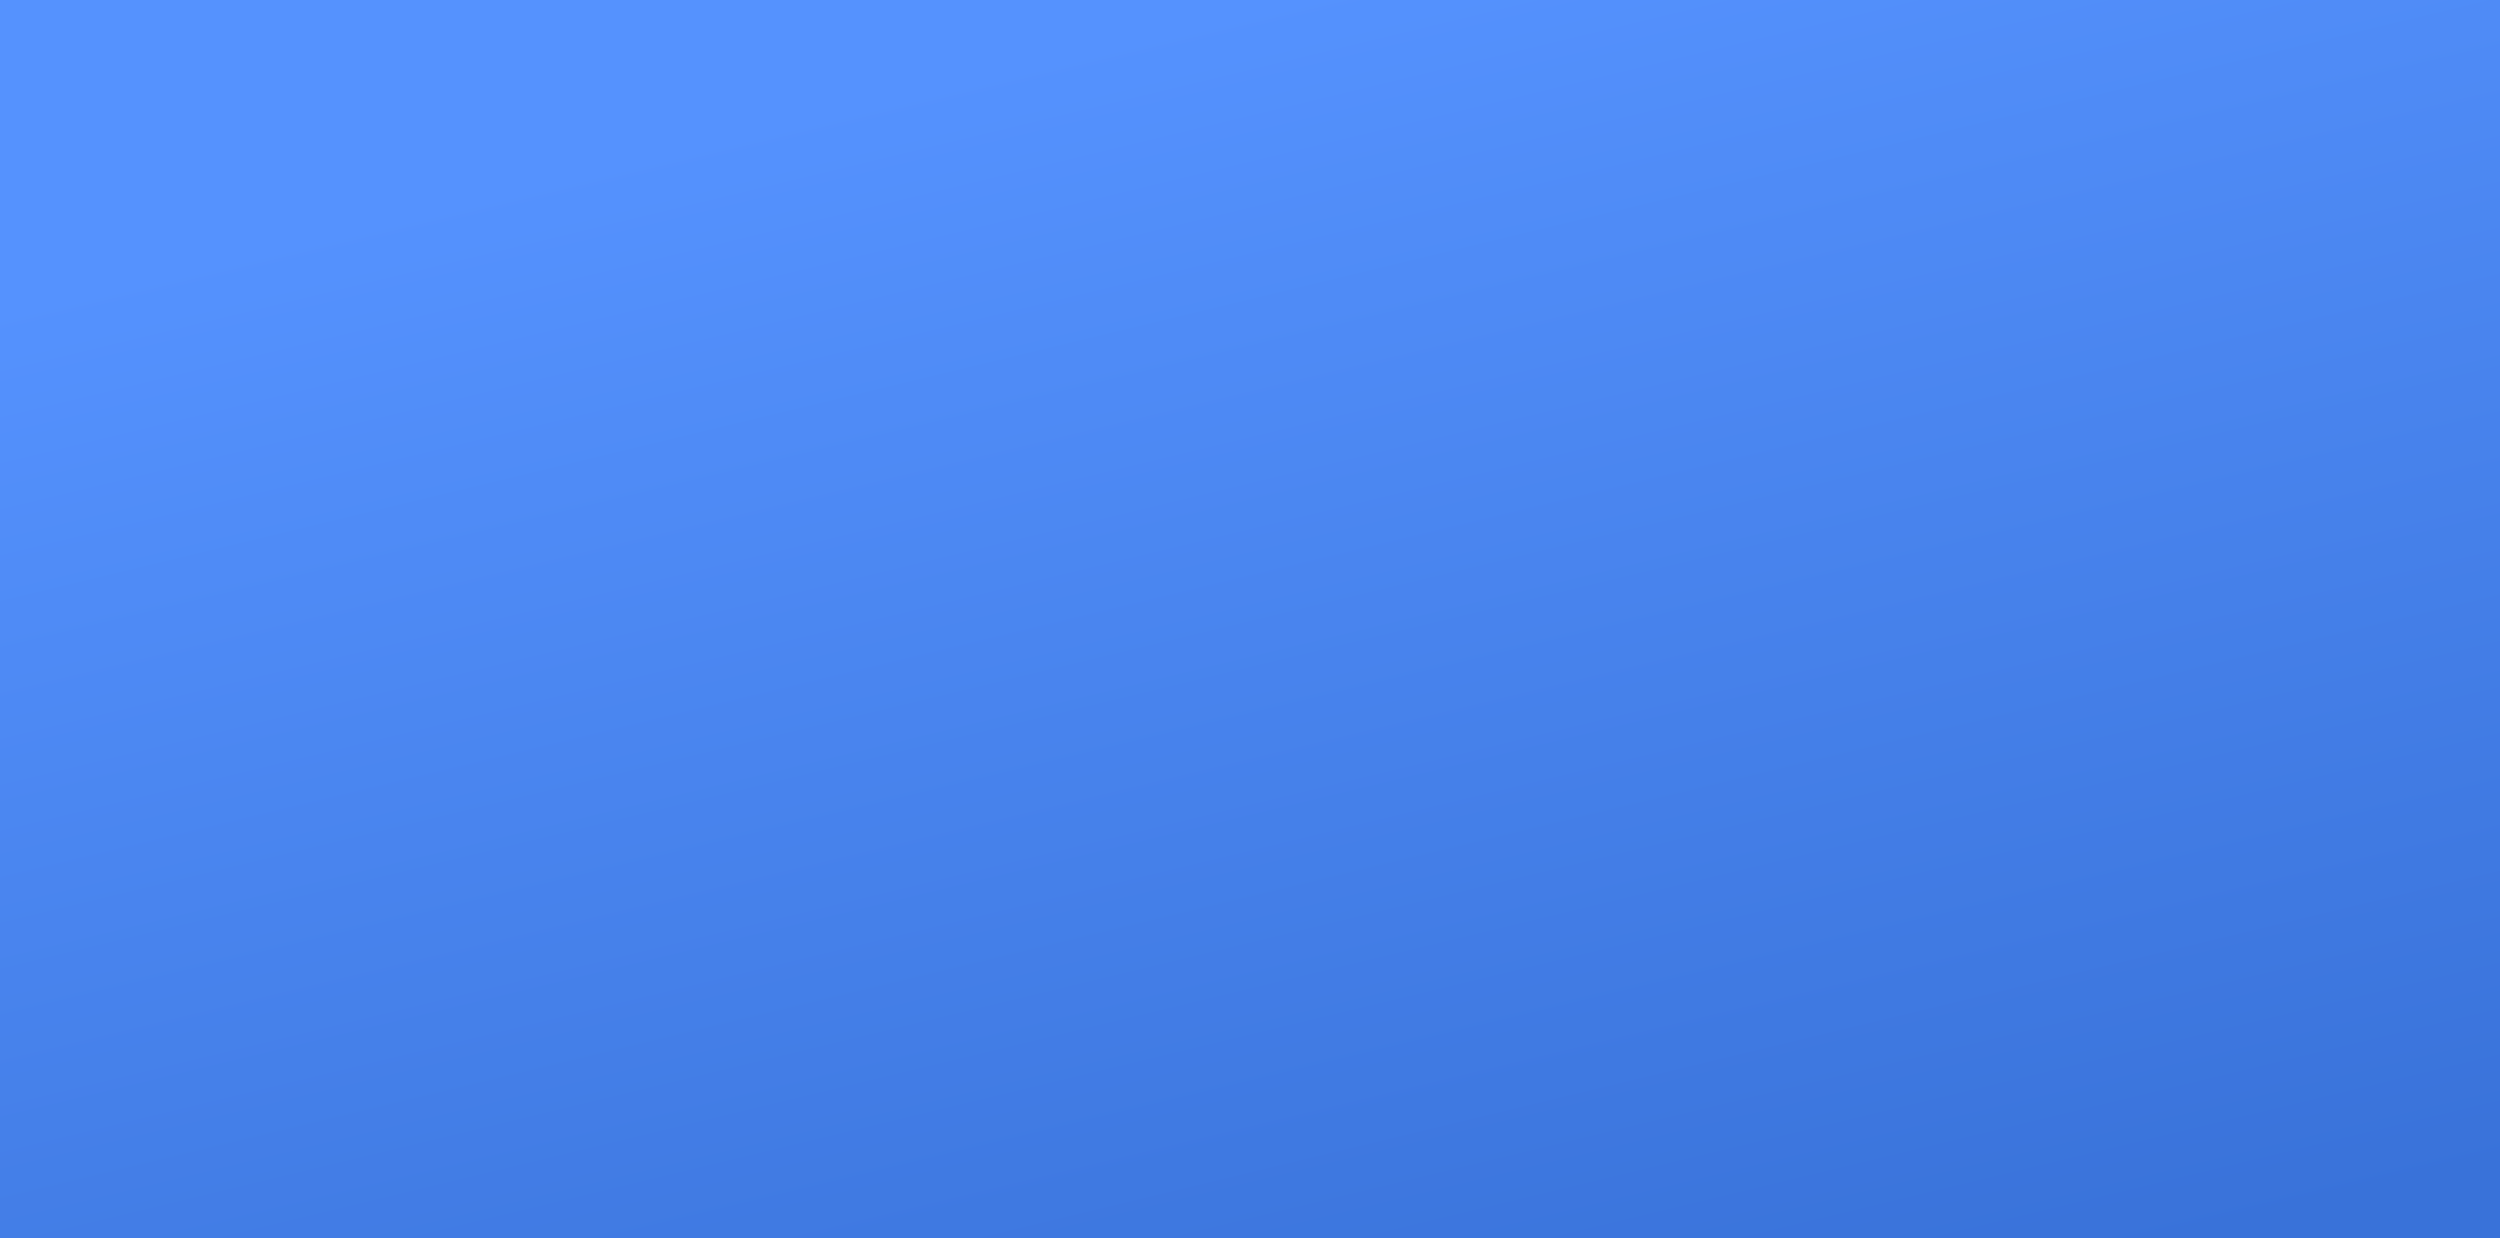 <svg xmlns="http://www.w3.org/2000/svg" xmlns:xlink="http://www.w3.org/1999/xlink" width="214" height="106" viewBox="0 0 214 106">
  <defs>
    <style>
      .cls-1 {
        fill: url(#linear-gradient);
      }

      .cls-2 {
        clip-path: url(#clip-path);
      }

      .cls-3 {
        fill: #3c75dc;
        opacity: 0.999;
      }

      .cls-4 {
        fill: #4985f2;
        opacity: 0.465;
      }

      .cls-5 {
        fill: #ccdeff;
        opacity: 0.258;
      }

      .cls-6 {
        filter: url(#矩形_1797);
      }

      .cls-7 {
        filter: url(#路径_28703);
      }
    </style>
    <linearGradient id="linear-gradient" x1="0.5" x2="0.971" y2="0.957" gradientUnits="objectBoundingBox">
      <stop offset="0" stop-color="#5592fe"/>
      <stop offset="1" stop-color="#3972d9"/>
    </linearGradient>
    <filter id="路径_28703" x="-30" y="-28" width="274" height="166" filterUnits="userSpaceOnUse">
      <feOffset dy="2" input="SourceAlpha"/>
      <feGaussianBlur stdDeviation="10" result="blur"/>
      <feFlood flood-color="#5592fe"/>
      <feComposite operator="in" in2="blur"/>
      <feComposite in="SourceGraphic"/>
    </filter>
    <clipPath id="clip-path">
      <g class="cls-7" transform="matrix(1, 0, 0, 1, 0, 0)">
        <path id="路径_28703-2" data-name="路径 28703" class="cls-1" d="M10.031,0H203.969A9.985,9.985,0,0,1,214,9.938V96.062A9.985,9.985,0,0,1,203.969,106H10.031A9.985,9.985,0,0,1,0,96.062V9.938A9.985,9.985,0,0,1,10.031,0Z" transform="translate(296 372)"/>
      </g>
    </clipPath>
    <filter id="矩形_1797" x="131.168" y="23.748" width="91.832" height="102.636" filterUnits="userSpaceOnUse">
      <feOffset dy="3" input="SourceAlpha"/>
      <feGaussianBlur stdDeviation="3" result="blur-2"/>
      <feFlood flood-opacity="0.051"/>
      <feComposite operator="in" in2="blur-2"/>
      <feComposite in="SourceGraphic"/>
    </filter>
  </defs>
  <g id="icon_course_correction" transform="translate(-372 -2632)">
    <path id="路径_28702" data-name="路径 28702" class="cls-1" d="M10.031,0H214V106H0V0Z" transform="translate(372 2632)"/>
    <g id="蒙版组_30" data-name="蒙版组 30" class="cls-2" transform="translate(76 2260)">
      <g id="组_4495" data-name="组 4495" transform="translate(11.046 12.662)">
        <g id="组_4494" data-name="组 4494" transform="matrix(0.966, 0.259, -0.259, 0.966, 443.844, 389.086)">
          <g class="cls-6" transform="matrix(0.97, -0.26, 0.26, 0.97, -161.17, 12.39)">
            <rect id="矩形_1797-2" data-name="矩形 1797" class="cls-3" width="57.055" height="72.334" rx="4" transform="matrix(0.97, 0.26, -0.26, 0.97, 158.89, 29.75)"/>
          </g>
          <rect id="矩形_1798" data-name="矩形 1798" class="cls-4" width="42.089" height="6.613" rx="3.306" transform="translate(7.171 13.258)"/>
          <rect id="矩形_1799" data-name="矩形 1799" class="cls-4" width="31.179" height="6.613" rx="3.306" transform="translate(7.396 26.57)"/>
          <rect id="矩形_1800" data-name="矩形 1800" class="cls-4" width="31.179" height="6.613" rx="3.306" transform="translate(7.171 39.448)"/>
        </g>
        <path id="联合_18" data-name="联合 18" class="cls-5" d="M5.44,17.615a3.037,3.037,0,0,1-.684-.814L.407,9.267A3.045,3.045,0,0,1,5.681,6.224l3.087,5.347L28.1.41a3.044,3.044,0,1,1,3.045,5.273L9.3,18.3a3.044,3.044,0,0,1-3.856-.681Z" transform="translate(451.038 443.301)"/>
      </g>
    </g>
  </g>
</svg>
